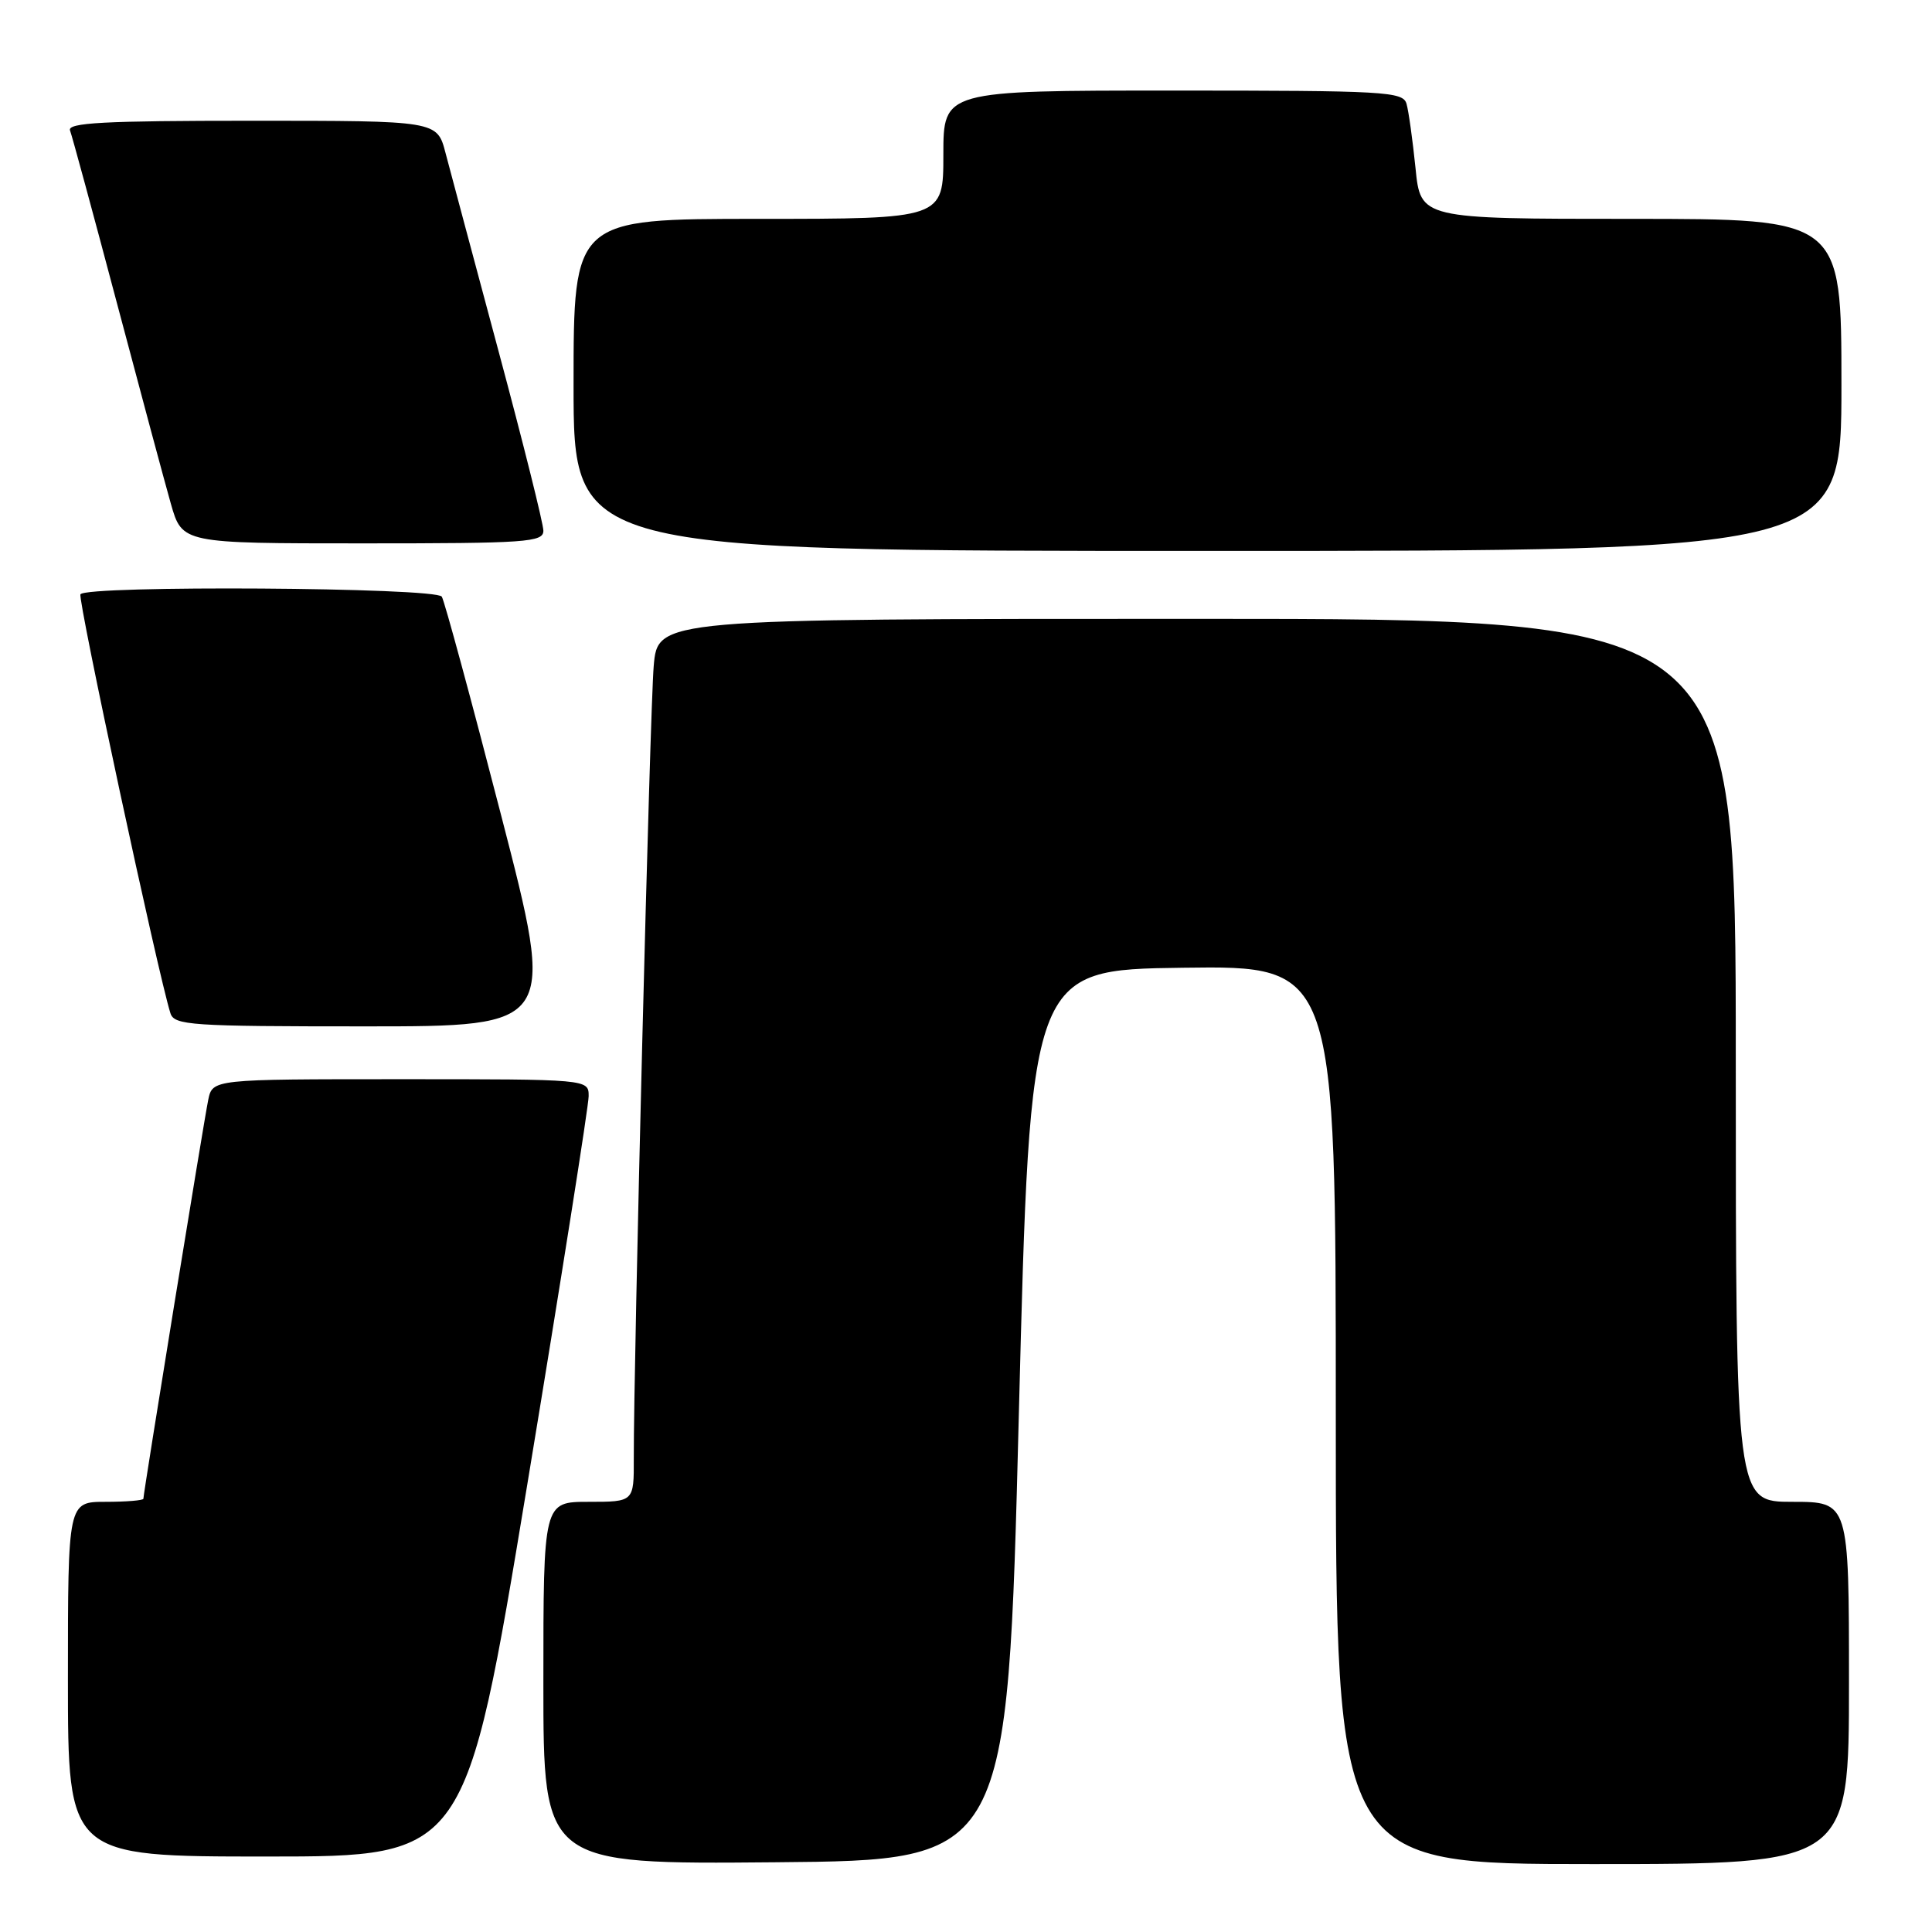 <?xml version="1.0" encoding="UTF-8" standalone="no"?>
<!DOCTYPE svg PUBLIC "-//W3C//DTD SVG 1.1//EN" "http://www.w3.org/Graphics/SVG/1.1/DTD/svg11.dtd" >
<svg xmlns="http://www.w3.org/2000/svg" xmlns:xlink="http://www.w3.org/1999/xlink" version="1.1" viewBox="0 0 256 256">
 <g >
 <path fill="currentColor"
d=" M 135.00 187.50 C 136.50 128.50 136.50 128.50 156.75 128.23 C 177.00 127.96 177.00 127.96 177.00 187.48 C 177.00 247.00 177.00 247.00 211.00 247.00 C 245.00 247.00 245.00 247.00 245.00 223.00 C 245.00 199.00 245.00 199.00 237.50 199.00 C 230.00 199.00 230.00 199.00 230.00 140.50 C 230.00 82.00 230.00 82.00 158.58 82.00 C 87.16 82.00 87.16 82.00 86.62 88.25 C 86.12 94.08 83.95 180.51 83.98 193.25 C 84.00 199.00 84.00 199.00 78.00 199.00 C 72.00 199.00 72.00 199.00 72.00 223.01 C 72.00 247.03 72.00 247.03 102.75 246.76 C 133.50 246.50 133.50 246.50 135.00 187.50 Z  M 69.86 196.75 C 74.34 169.66 78.00 146.49 78.00 145.25 C 78.00 143.00 78.00 143.00 53.08 143.00 C 28.16 143.00 28.16 143.00 27.59 145.75 C 27.01 148.54 19.00 197.83 19.00 198.59 C 19.00 198.81 16.75 199.00 14.00 199.00 C 9.00 199.00 9.00 199.00 9.00 222.50 C 9.00 246.00 9.00 246.00 35.35 246.00 C 61.71 246.00 61.71 246.00 69.86 196.75 Z  M 66.41 108.06 C 62.44 92.69 58.90 79.64 58.54 79.06 C 57.78 77.83 11.40 77.53 10.66 78.75 C 10.27 79.38 20.94 129.07 22.58 134.25 C 23.09 135.86 25.21 136.00 48.38 136.00 C 73.63 136.00 73.63 136.00 66.41 108.06 Z  M 244.00 51.00 C 244.00 29.00 244.00 29.00 216.12 29.00 C 188.23 29.00 188.23 29.00 187.56 22.25 C 187.18 18.54 186.65 14.71 186.37 13.75 C 185.90 12.13 183.56 12.00 155.43 12.00 C 125.00 12.00 125.00 12.00 125.00 20.50 C 125.00 29.00 125.00 29.00 100.50 29.00 C 76.00 29.00 76.00 29.00 76.00 51.00 C 76.00 73.00 76.00 73.00 160.00 73.00 C 244.00 73.00 244.00 73.00 244.00 51.00 Z  M 72.00 70.32 C 72.00 69.40 69.33 58.71 66.07 46.57 C 62.81 34.43 59.65 22.59 59.03 20.25 C 57.92 16.00 57.92 16.00 33.35 16.00 C 13.71 16.00 8.89 16.26 9.28 17.29 C 9.55 18.00 12.33 28.24 15.46 40.04 C 18.59 51.84 21.82 63.86 22.64 66.75 C 24.14 72.00 24.14 72.00 48.07 72.00 C 69.81 72.00 72.00 71.85 72.00 70.32 Z "/>
</g>
</svg>